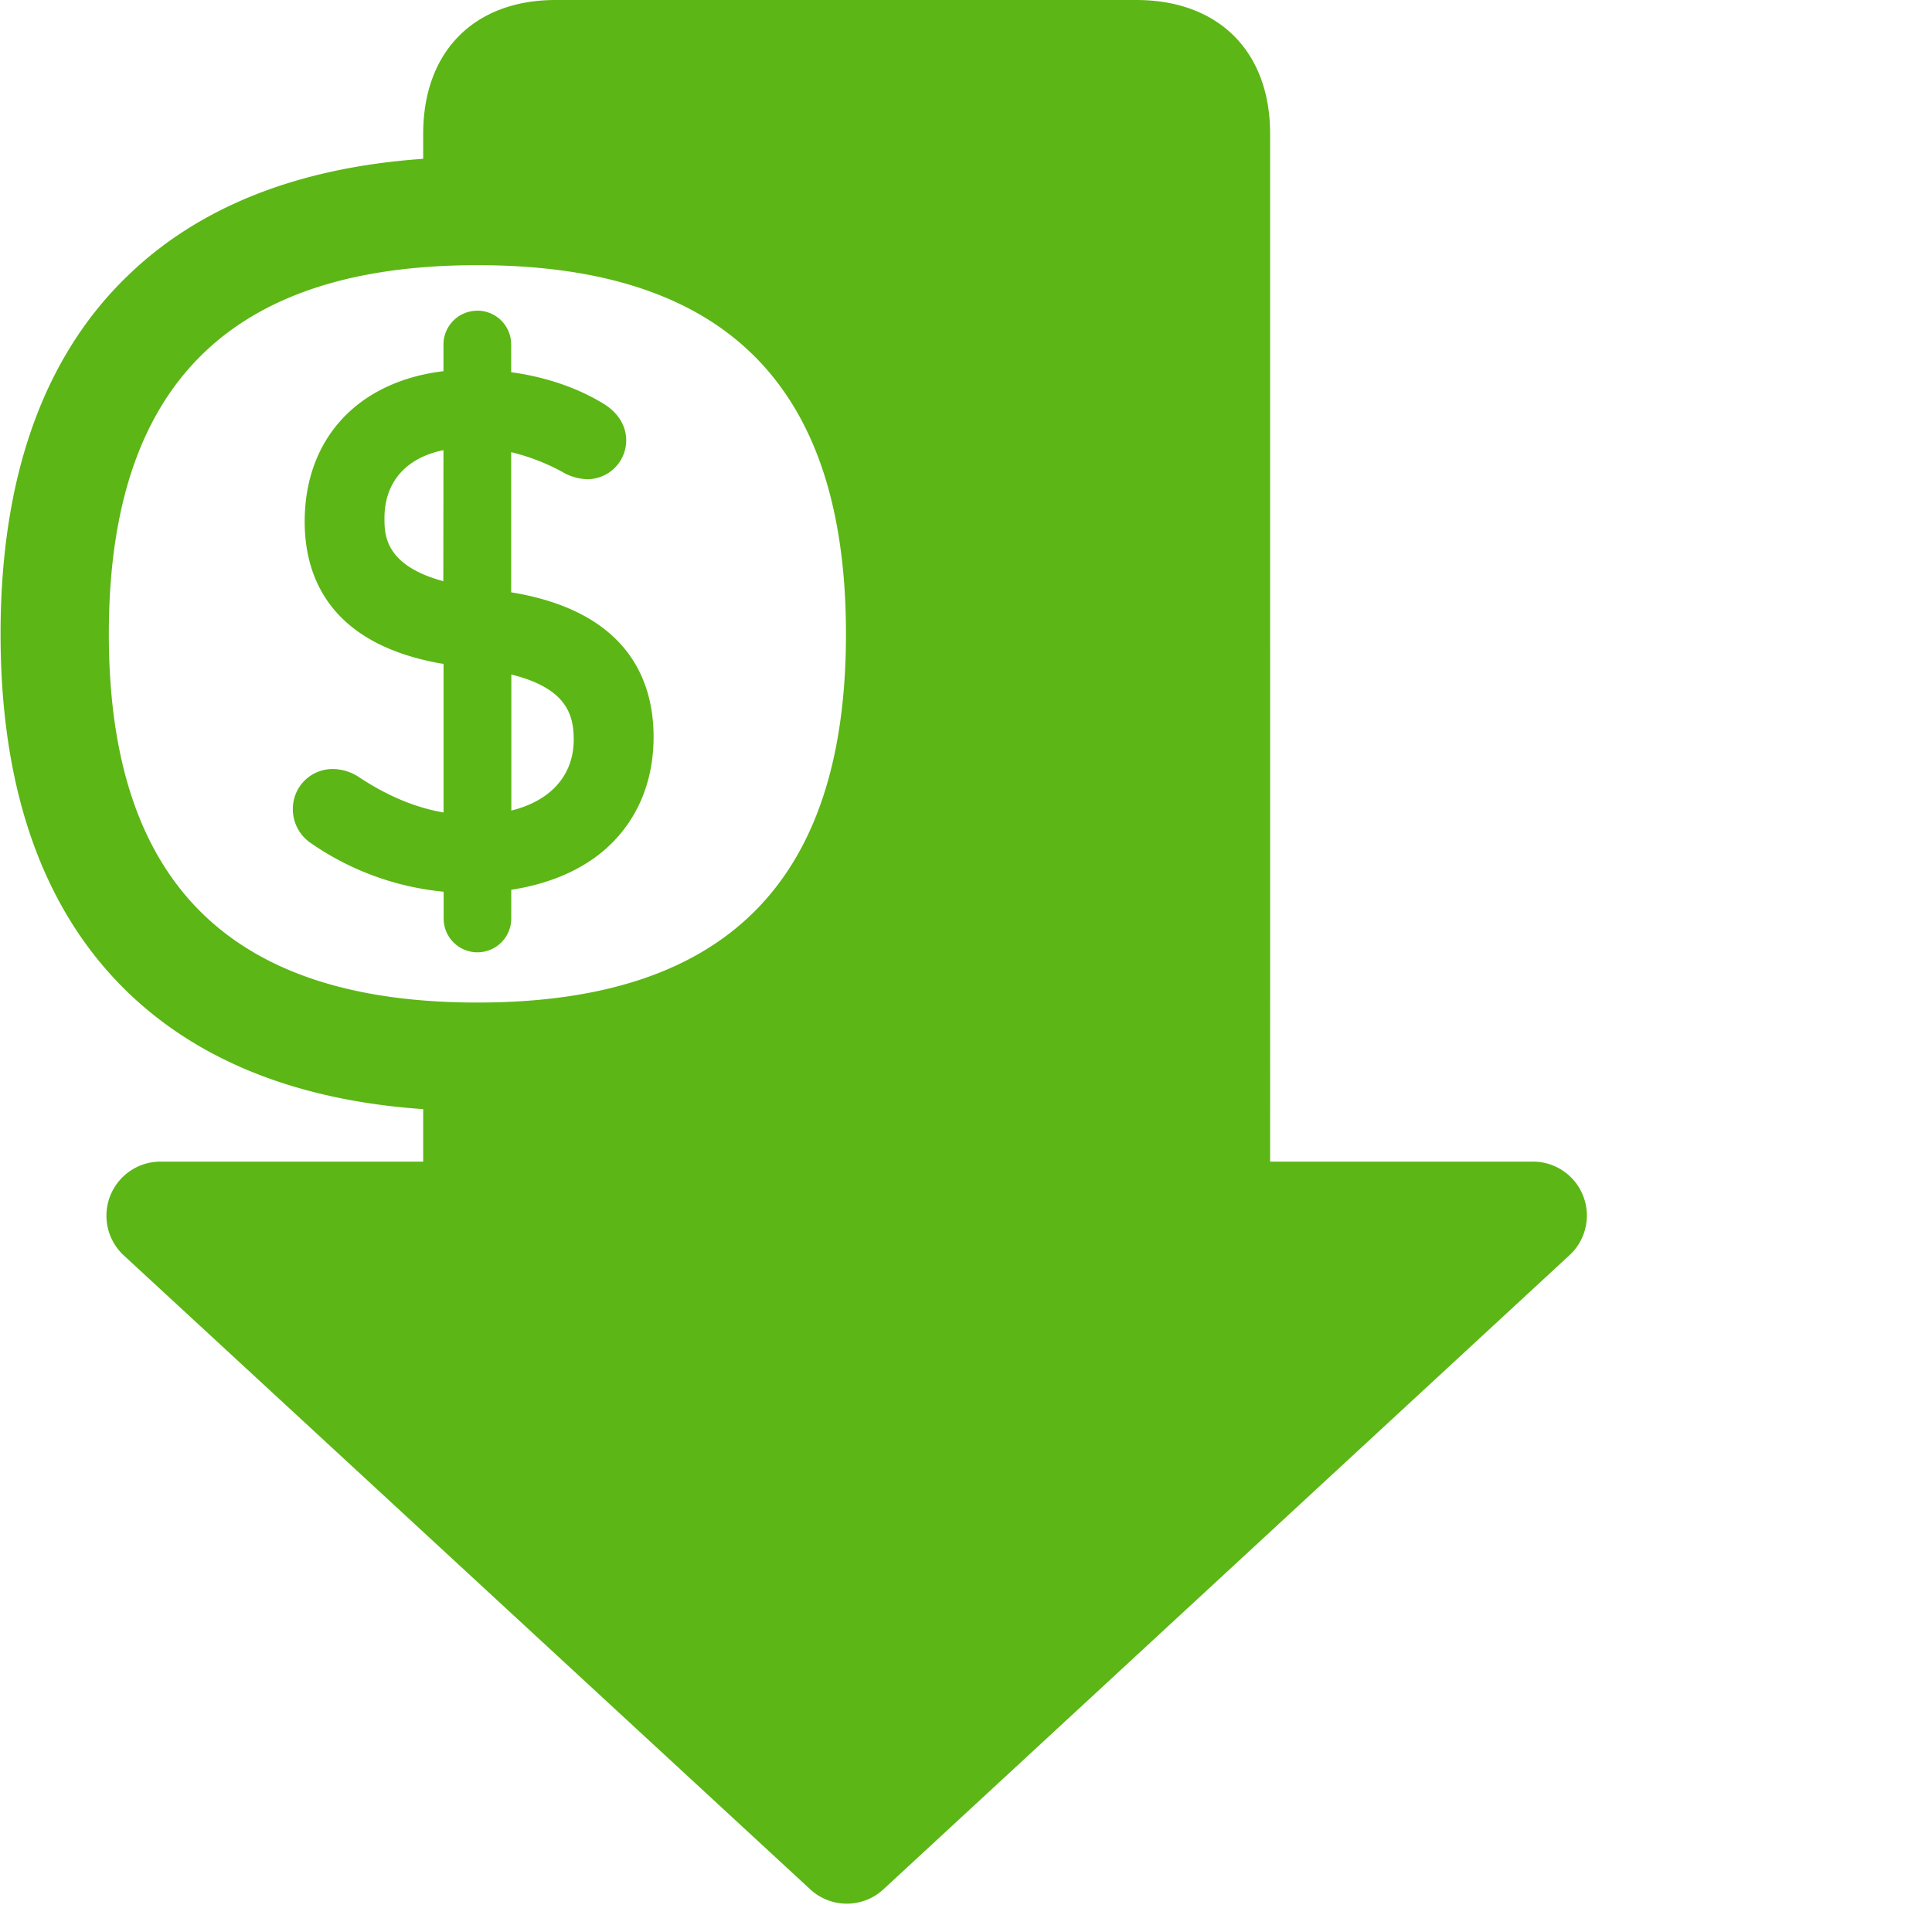 <svg width="24" height="24" viewBox="0 0 24 24" xmlns="http://www.w3.org/2000/svg"><path d="M14.114 0c1.025 0 1.664.639 1.664 1.664V14.43h3.26a.67.67 0 01.454 1.167l-8.517 7.872a.669.669 0 01-.911 0L1.543 15.6a.672.672 0 01.454-1.17h3.26v-.652c-1.55-.107-2.78-.595-3.667-1.449C.538 11.314.007 9.82.007 7.876c0-1.943.53-3.442 1.583-4.454.887-.857 2.118-1.341 3.667-1.449v-.31C5.257.64 5.89 0 6.904 0zM5.93 3.294c-3.082 0-4.578 1.5-4.578 4.582s1.5 4.578 4.578 4.578c3.08 0 4.579-1.496 4.579-4.578 0-3.083-1.496-4.582-4.579-4.582zm0 .565a.42.42 0 01.42.42v.345c.428.058.823.193 1.147.391.245.151.282.35.282.454a.484.484 0 01-.484.484.648.648 0 01-.286-.077l-.006-.004a2.6 2.6 0 00-.653-.255v1.741l.043.007c1.418.249 1.726 1.1 1.726 1.788 0 .575-.212 1.059-.609 1.405-.297.256-.692.423-1.159.495v.359a.42.42 0 01-.84-.004v-.331a3.467 3.467 0 01-1.638-.596.508.508 0 01-.235-.437.494.494 0 01.5-.491.598.598 0 01.32.1c.35.233.703.38 1.052.44V8.246l-.029-.003C4.086 7.997 3.785 7.156 3.785 6.48c0-1.036.666-1.742 1.724-1.869V4.28a.42.42 0 01.42-.42zm.422 4.52v1.69c.487-.12.775-.436.775-.882 0-.324-.103-.64-.775-.808zM4.776 6.437c0 .2 0 .585.731.783l.002-1.628c-.465.094-.733.397-.733.845z" fill="#5CB615" fill-rule="nonzero"/></svg>